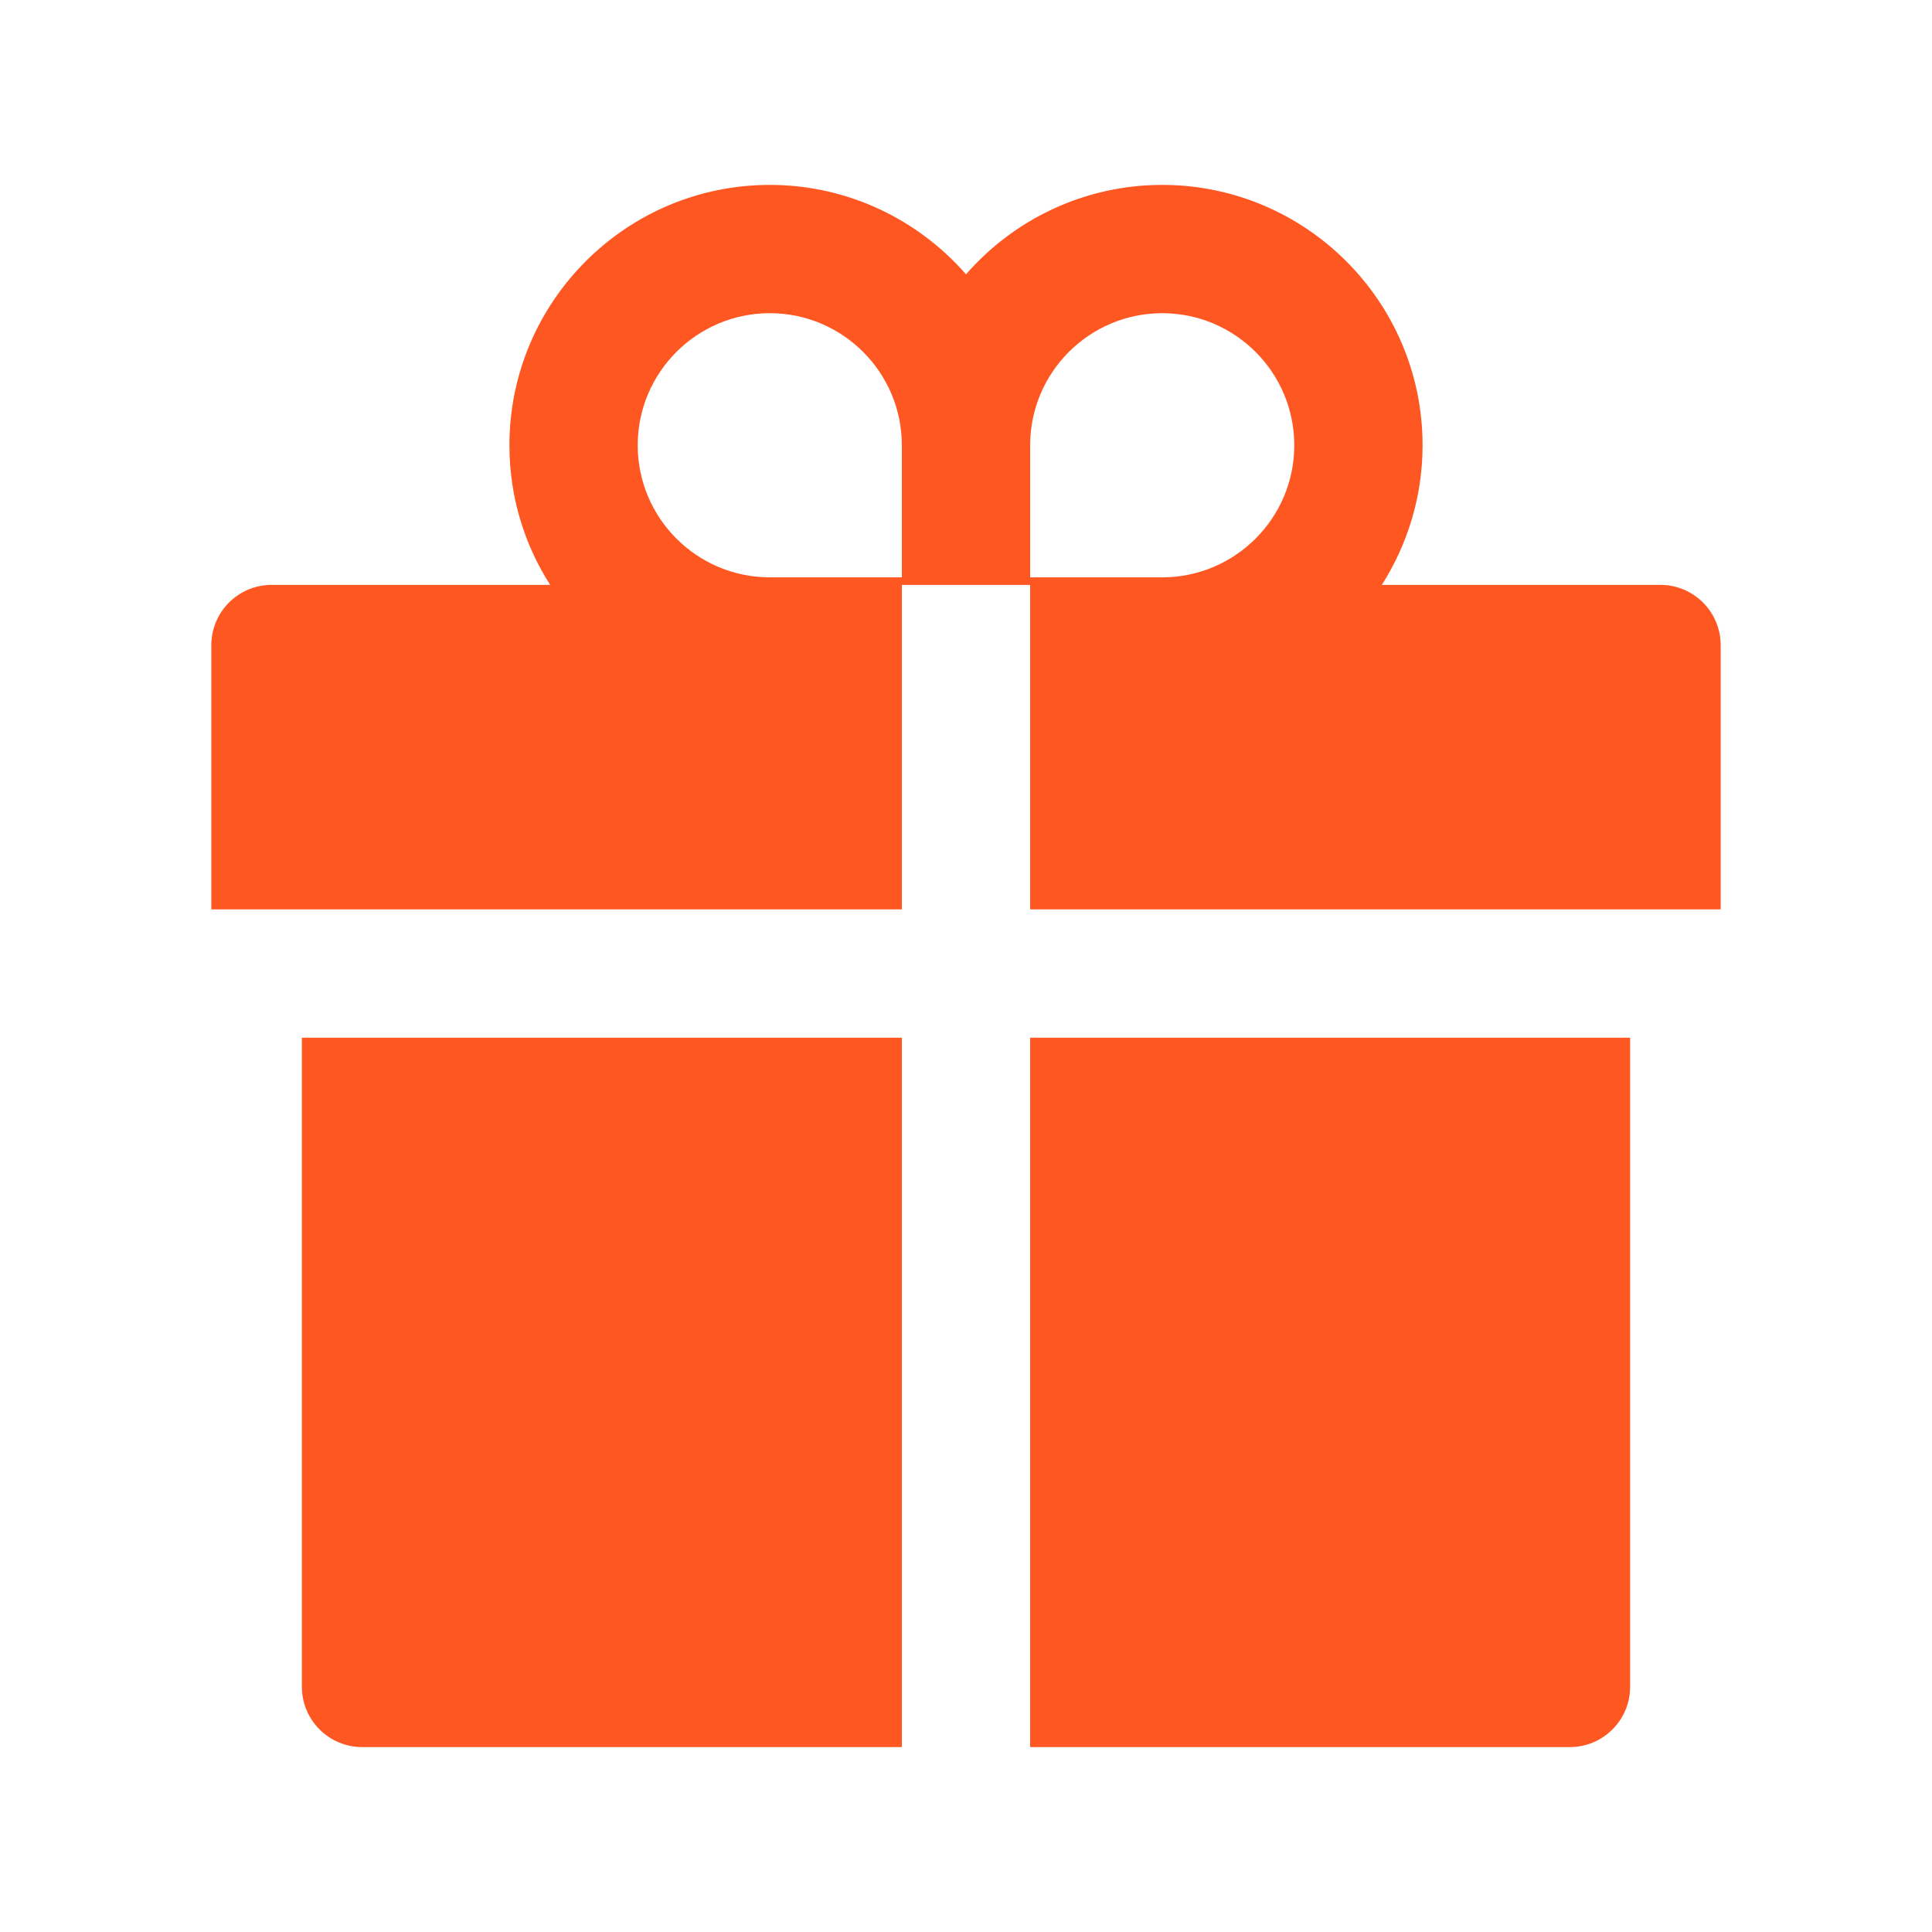 <svg xmlns="http://www.w3.org/2000/svg" width="12px" height="12px" viewBox="0 0 1024 1024"><path fill="#ff5722" d="M160 894c0 17.7 14.3 32 32 32h286V550H160zm386 32h286c17.7 0 32-14.3 32-32V550H546zm334-616H732.4c13.6-21.4 21.6-46.8 21.6-74c0-76.1-61.9-138-138-138c-41.4 0-78.7 18.4-104 47.4c-25.3-29-62.6-47.4-104-47.4c-76.1 0-138 61.9-138 138c0 27.2 7.9 52.6 21.6 74H144c-17.7 0-32 14.3-32 32v140h366V310h68v172h366V342c0-17.7-14.3-32-32-32m-402-4h-70c-38.6 0-70-31.4-70-70s31.4-70 70-70s70 31.4 70 70zm138 0h-70v-70c0-38.6 31.4-70 70-70s70 31.4 70 70s-31.4 70-70 70"/></svg>